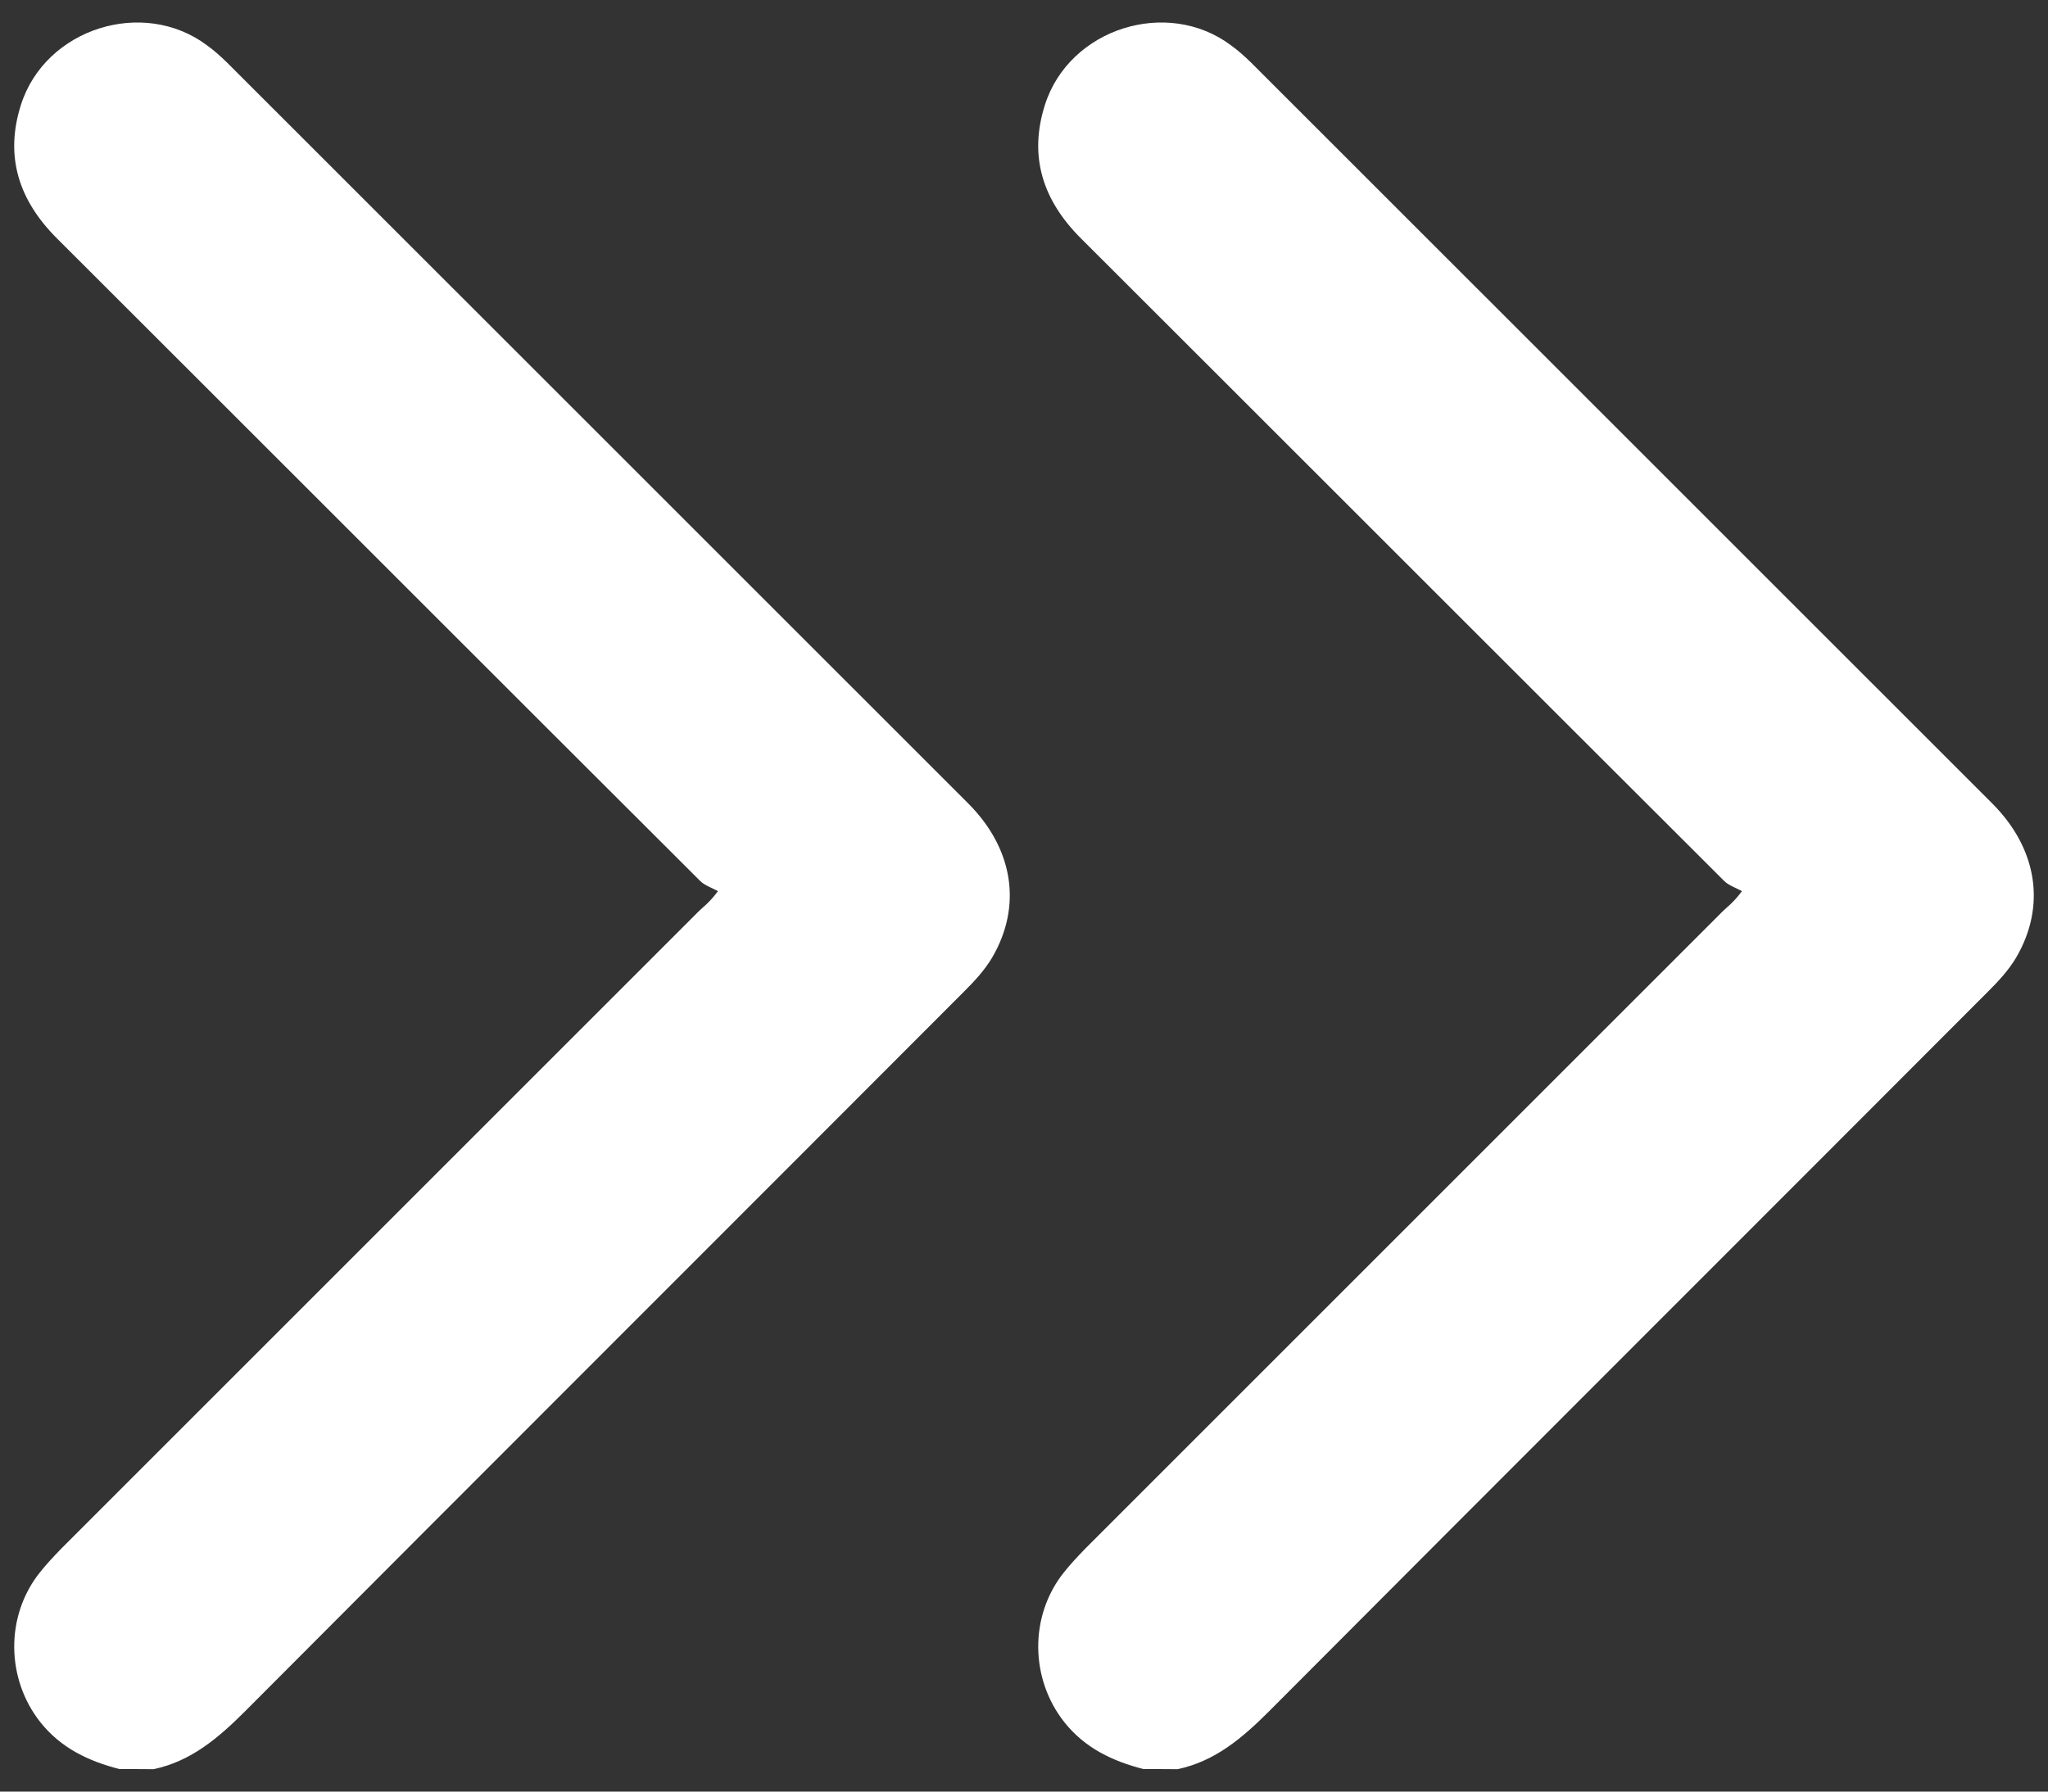 <svg width="16" height="14" viewBox="0 0 16 14" fill="none" xmlns="http://www.w3.org/2000/svg">
<rect x="0" y="0" width="16" height="14" fill="#333333" stroke="none"/>
<path d="M0.933 13.824C0.692 13.762 0.478 13.661 0.317 13.46C0.046 13.119 0.041 12.627 0.311 12.288C0.363 12.222 0.422 12.16 0.48 12.1C2.139 10.441 3.798 8.782 5.457 7.123C5.495 7.085 5.54 7.056 5.609 6.964C5.562 6.937 5.506 6.92 5.47 6.884C3.793 5.211 2.12 3.535 0.444 1.862C0.149 1.567 0.034 1.225 0.164 0.818C0.354 0.223 1.117 -0.02 1.617 0.354C1.675 0.396 1.728 0.444 1.778 0.493C3.707 2.422 5.638 4.351 7.566 6.28C7.917 6.633 7.987 7.08 7.751 7.483C7.693 7.581 7.612 7.668 7.531 7.749C5.66 9.624 3.786 11.494 1.917 13.37C1.71 13.577 1.495 13.763 1.199 13.825C1.11 13.824 1.021 13.824 0.933 13.824Z" fill="white"/>
<path d="M8.933 13.824C8.692 13.762 8.478 13.661 8.317 13.46C8.046 13.119 8.041 12.627 8.311 12.288C8.363 12.222 8.422 12.16 8.48 12.1C10.139 10.441 11.798 8.782 13.457 7.123C13.495 7.085 13.54 7.056 13.609 6.964C13.562 6.937 13.506 6.92 13.47 6.884C11.793 5.211 10.12 3.535 8.444 1.862C8.149 1.567 8.034 1.225 8.164 0.818C8.354 0.223 9.117 -0.02 9.617 0.354C9.675 0.396 9.728 0.444 9.778 0.493C11.707 2.422 13.638 4.351 15.566 6.28C15.917 6.633 15.987 7.08 15.751 7.483C15.693 7.581 15.612 7.668 15.531 7.749C13.66 9.624 11.786 11.494 9.917 13.37C9.71 13.577 9.495 13.763 9.199 13.825C9.11 13.824 9.021 13.824 8.933 13.824Z" fill="white"/>
</svg>
